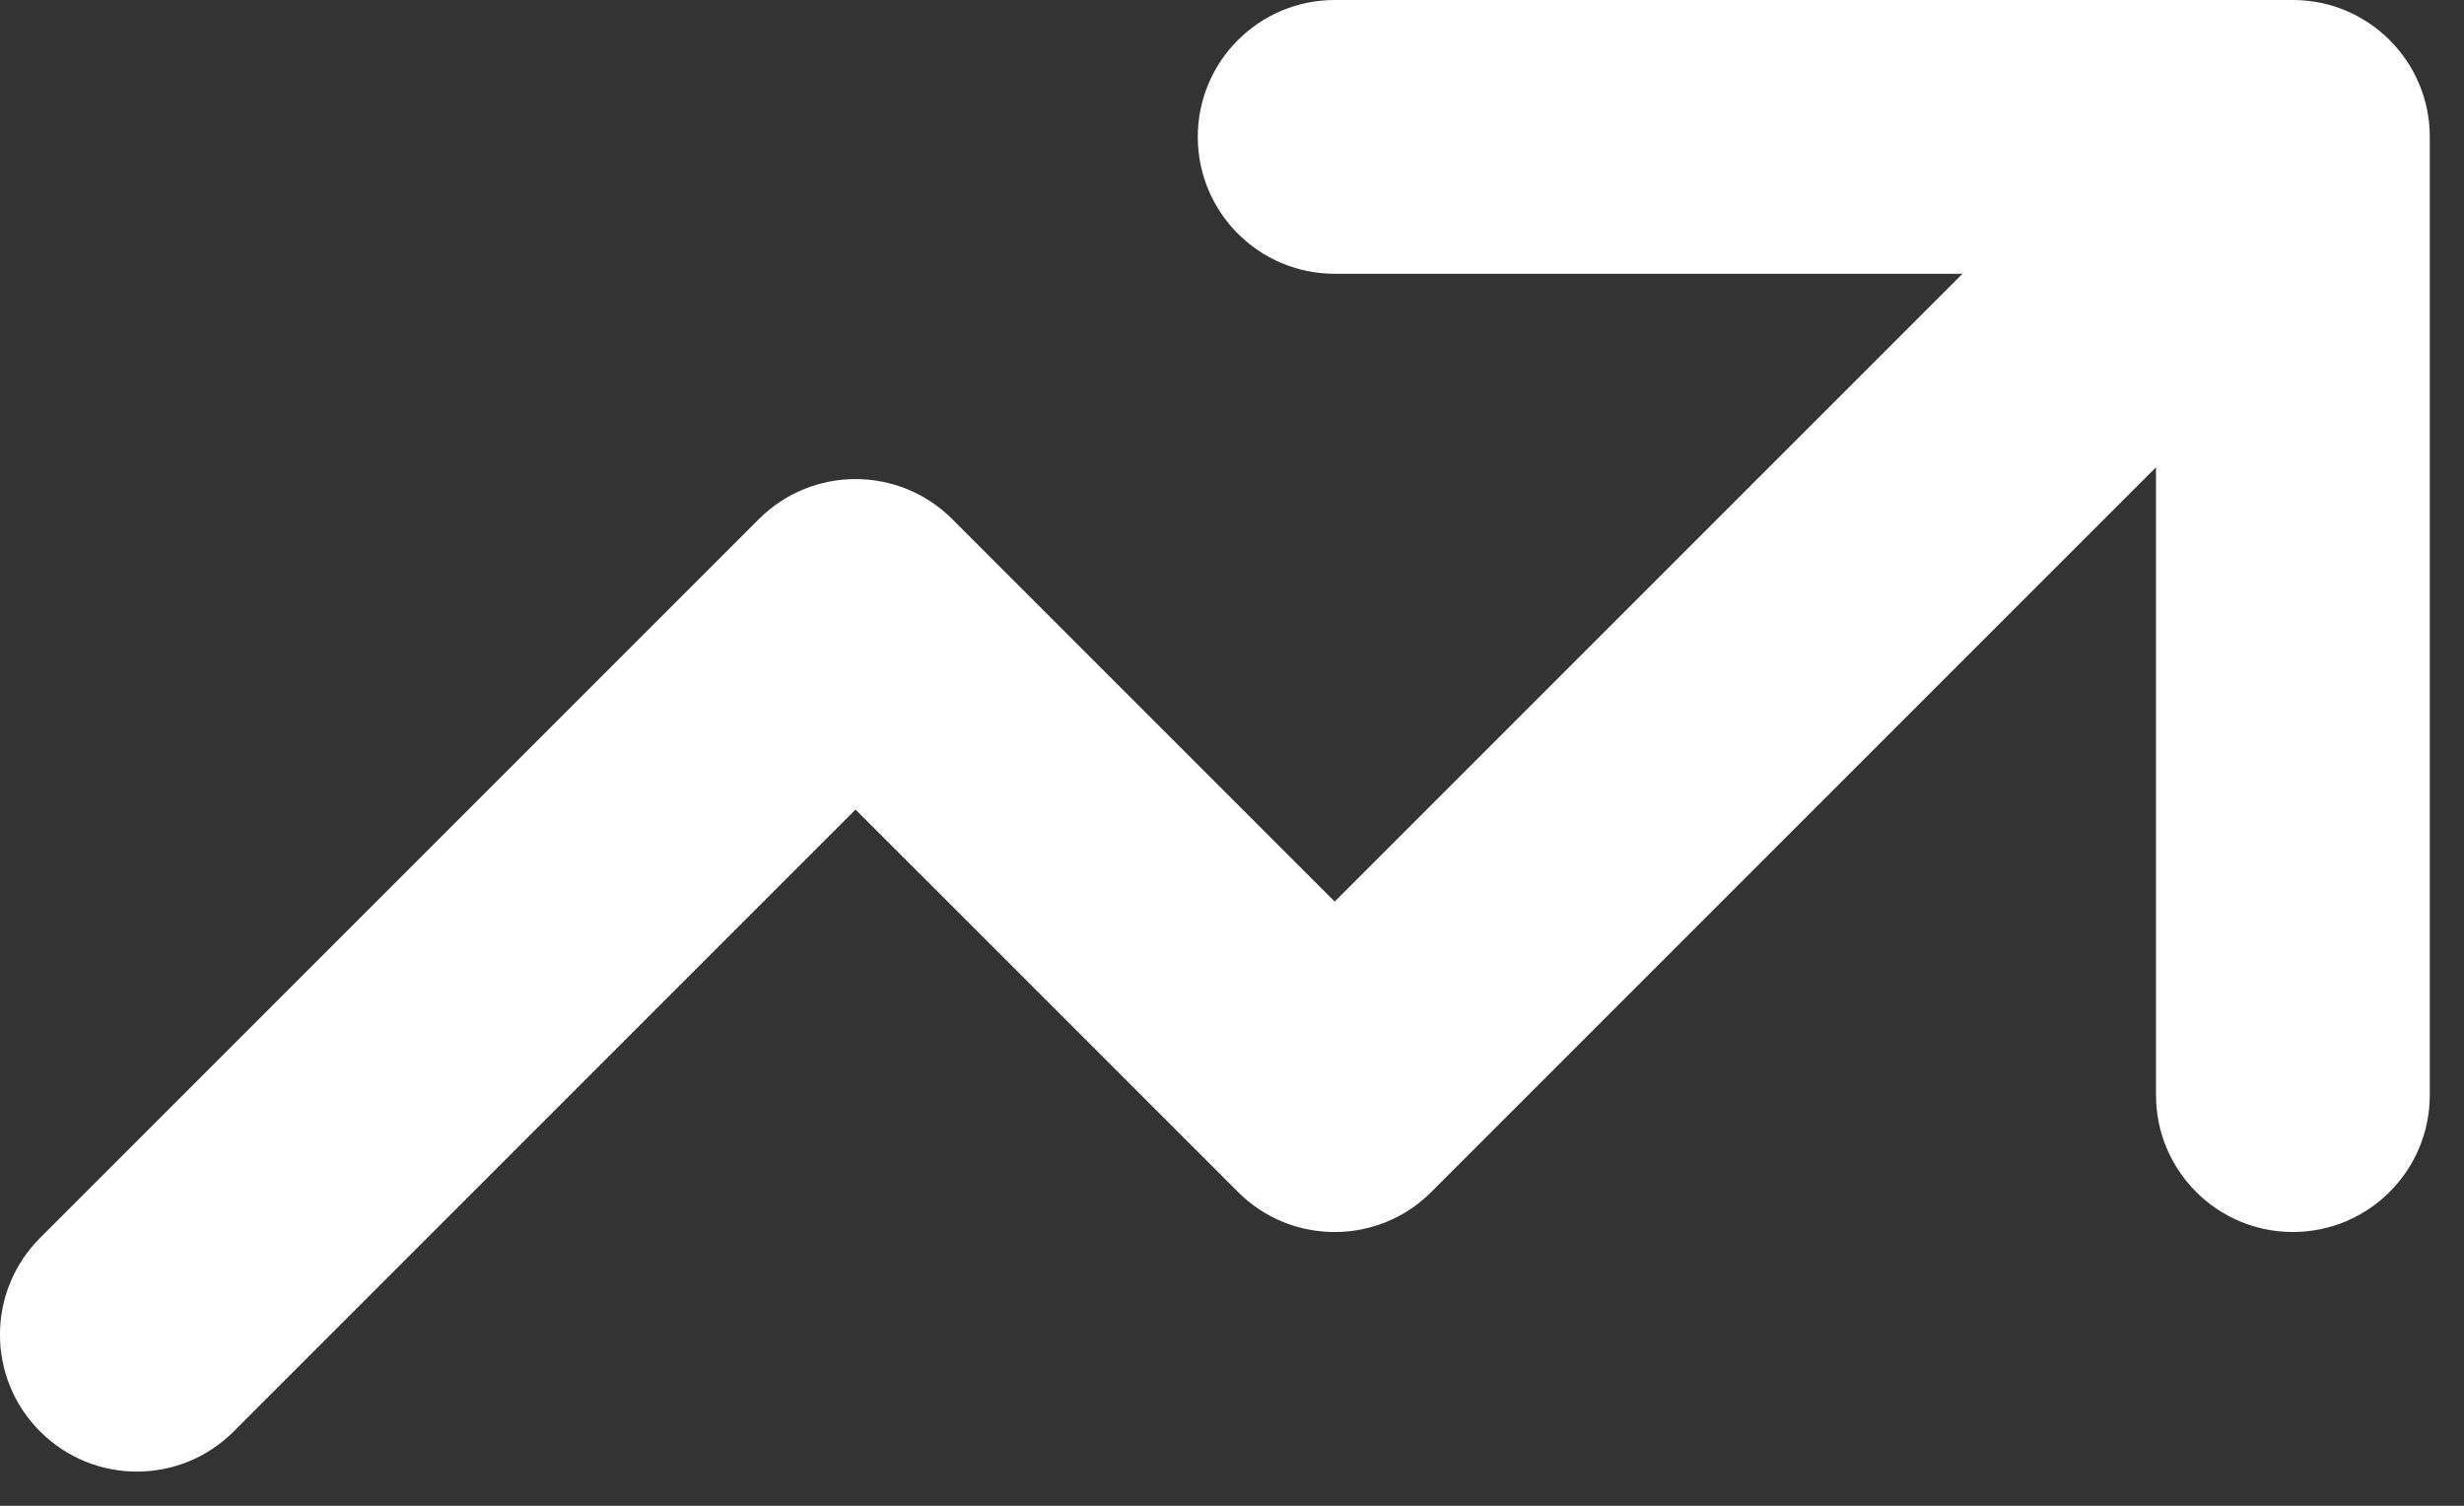 <svg width="18" height="11" viewBox="0 0 18 11" fill="none" xmlns="http://www.w3.org/2000/svg">
<rect x="0" y="0" width="18" height="11" fill="#333333" stroke="none"/>
<path fill-rule="evenodd" clip-rule="evenodd" d="M9.75 2C9.198 2 8.75 1.552 8.75 1C8.75 0.448 9.198 0 9.75 0H16.75C17.302 0 17.75 0.448 17.75 1V8C17.75 8.552 17.302 9 16.75 9C16.198 9 15.75 8.552 15.75 8V3.414L10.457 8.707C10.067 9.098 9.433 9.098 9.043 8.707L6.25 5.914L1.707 10.457C1.317 10.848 0.683 10.848 0.293 10.457C-0.098 10.067 -0.098 9.433 0.293 9.043L5.543 3.793C5.933 3.402 6.567 3.402 6.957 3.793L9.75 6.586L14.336 2H9.75Z" fill="white"/>
</svg>

